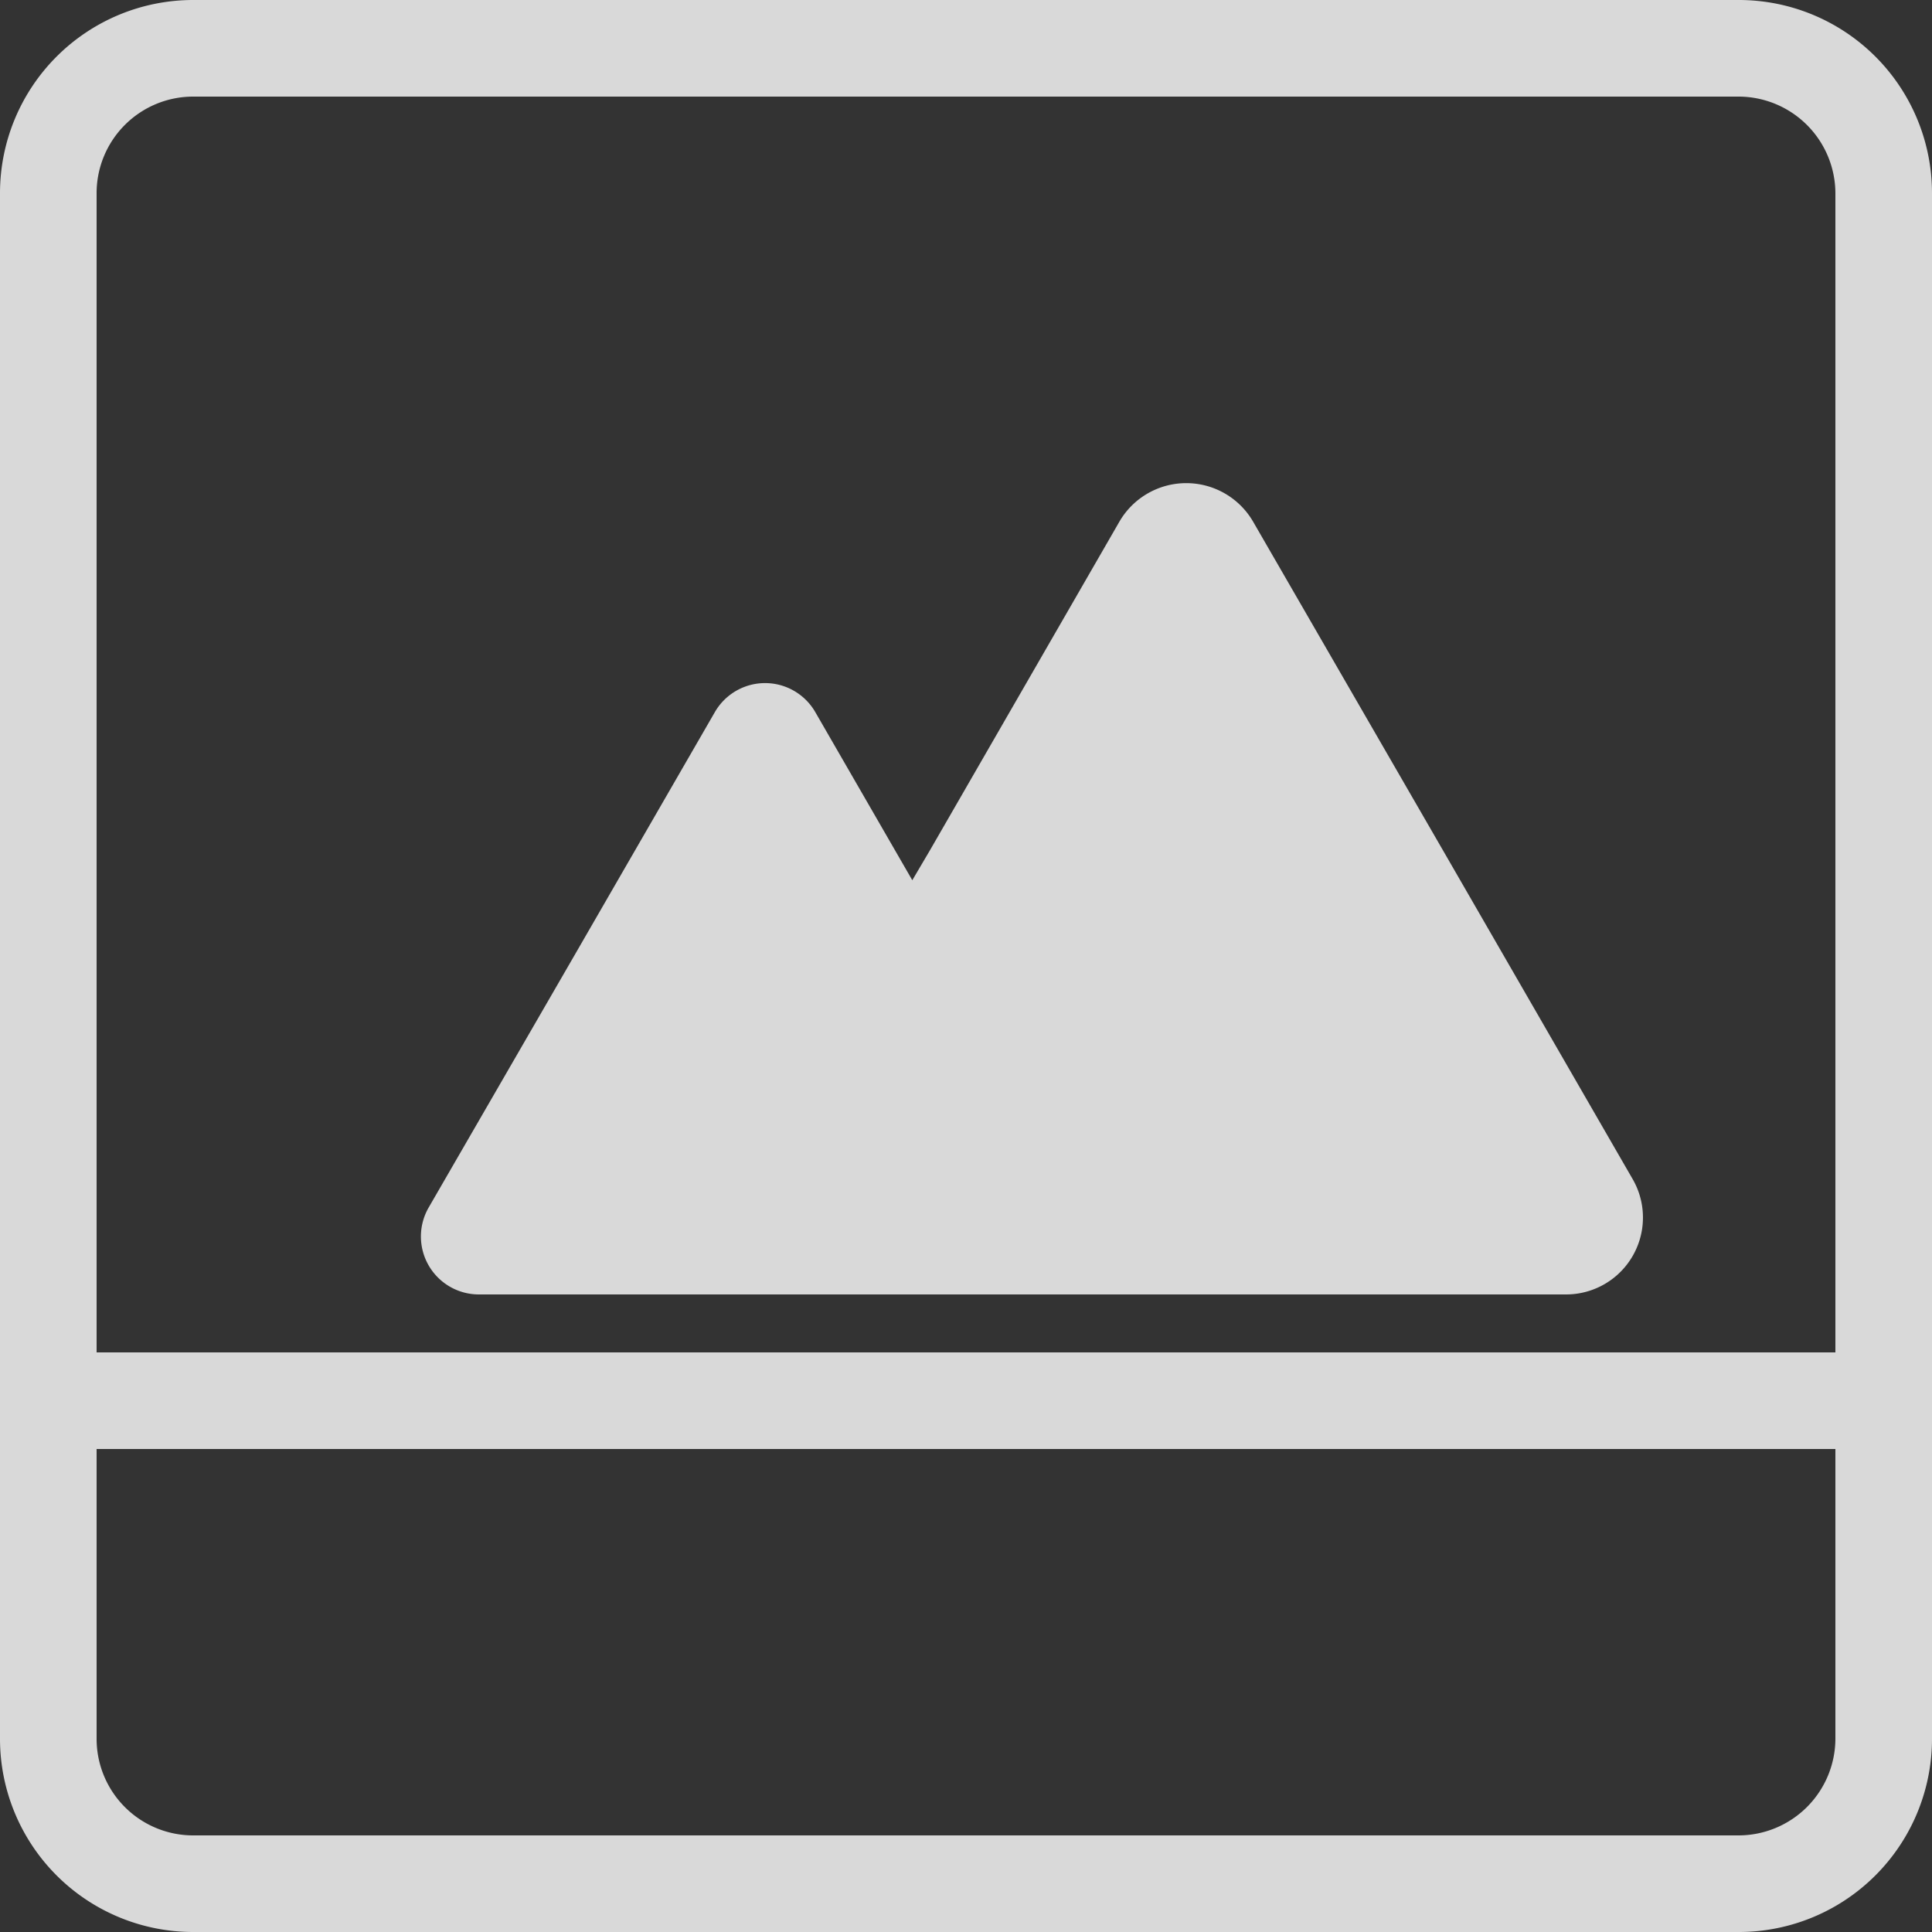 <svg id="레이어_1" data-name="레이어 1" xmlns="http://www.w3.org/2000/svg" viewBox="0 0 500 500"><rect x="0" y="0" width="500" height="500" fill="#333333" stroke="none"/><defs><style>.cls-1{fill:#d9d9d9;}.cls-2{fill:#fff;}</style></defs><path class="cls-1" d="M450.1,24.8a25.1,25.1,0,0,1,25,25v400a25.1,25.1,0,0,1-25,25H50.1a25,25,0,0,1-25-25V49.8a25,25,0,0,1,25-25h400m0-25H50.1a50,50,0,0,0-50,50v400a50,50,0,0,0,50,50h400a50,50,0,0,0,50-50V49.8a50,50,0,0,0-50-50Z" transform="translate(-0.1 0.2)"/><rect class="cls-2" x="10" y="360" width="480" height="5"/><polygon class="cls-1" points="500 350 0 350 0 375 500 375 500 350 500 350"/><path class="cls-1" d="M422.6,304.9l-49.1-85.1-49.1-85a20,20,0,0,0-34.6,0l-49,85-4.6,7.8-25.1-43.5a15,15,0,0,0-26,0l-37,64.1-37,64a15,15,0,0,0,13,22.6H405.3A19.9,19.9,0,0,0,422.6,304.9Z" transform="translate(-0.1 0.2)"/></svg>